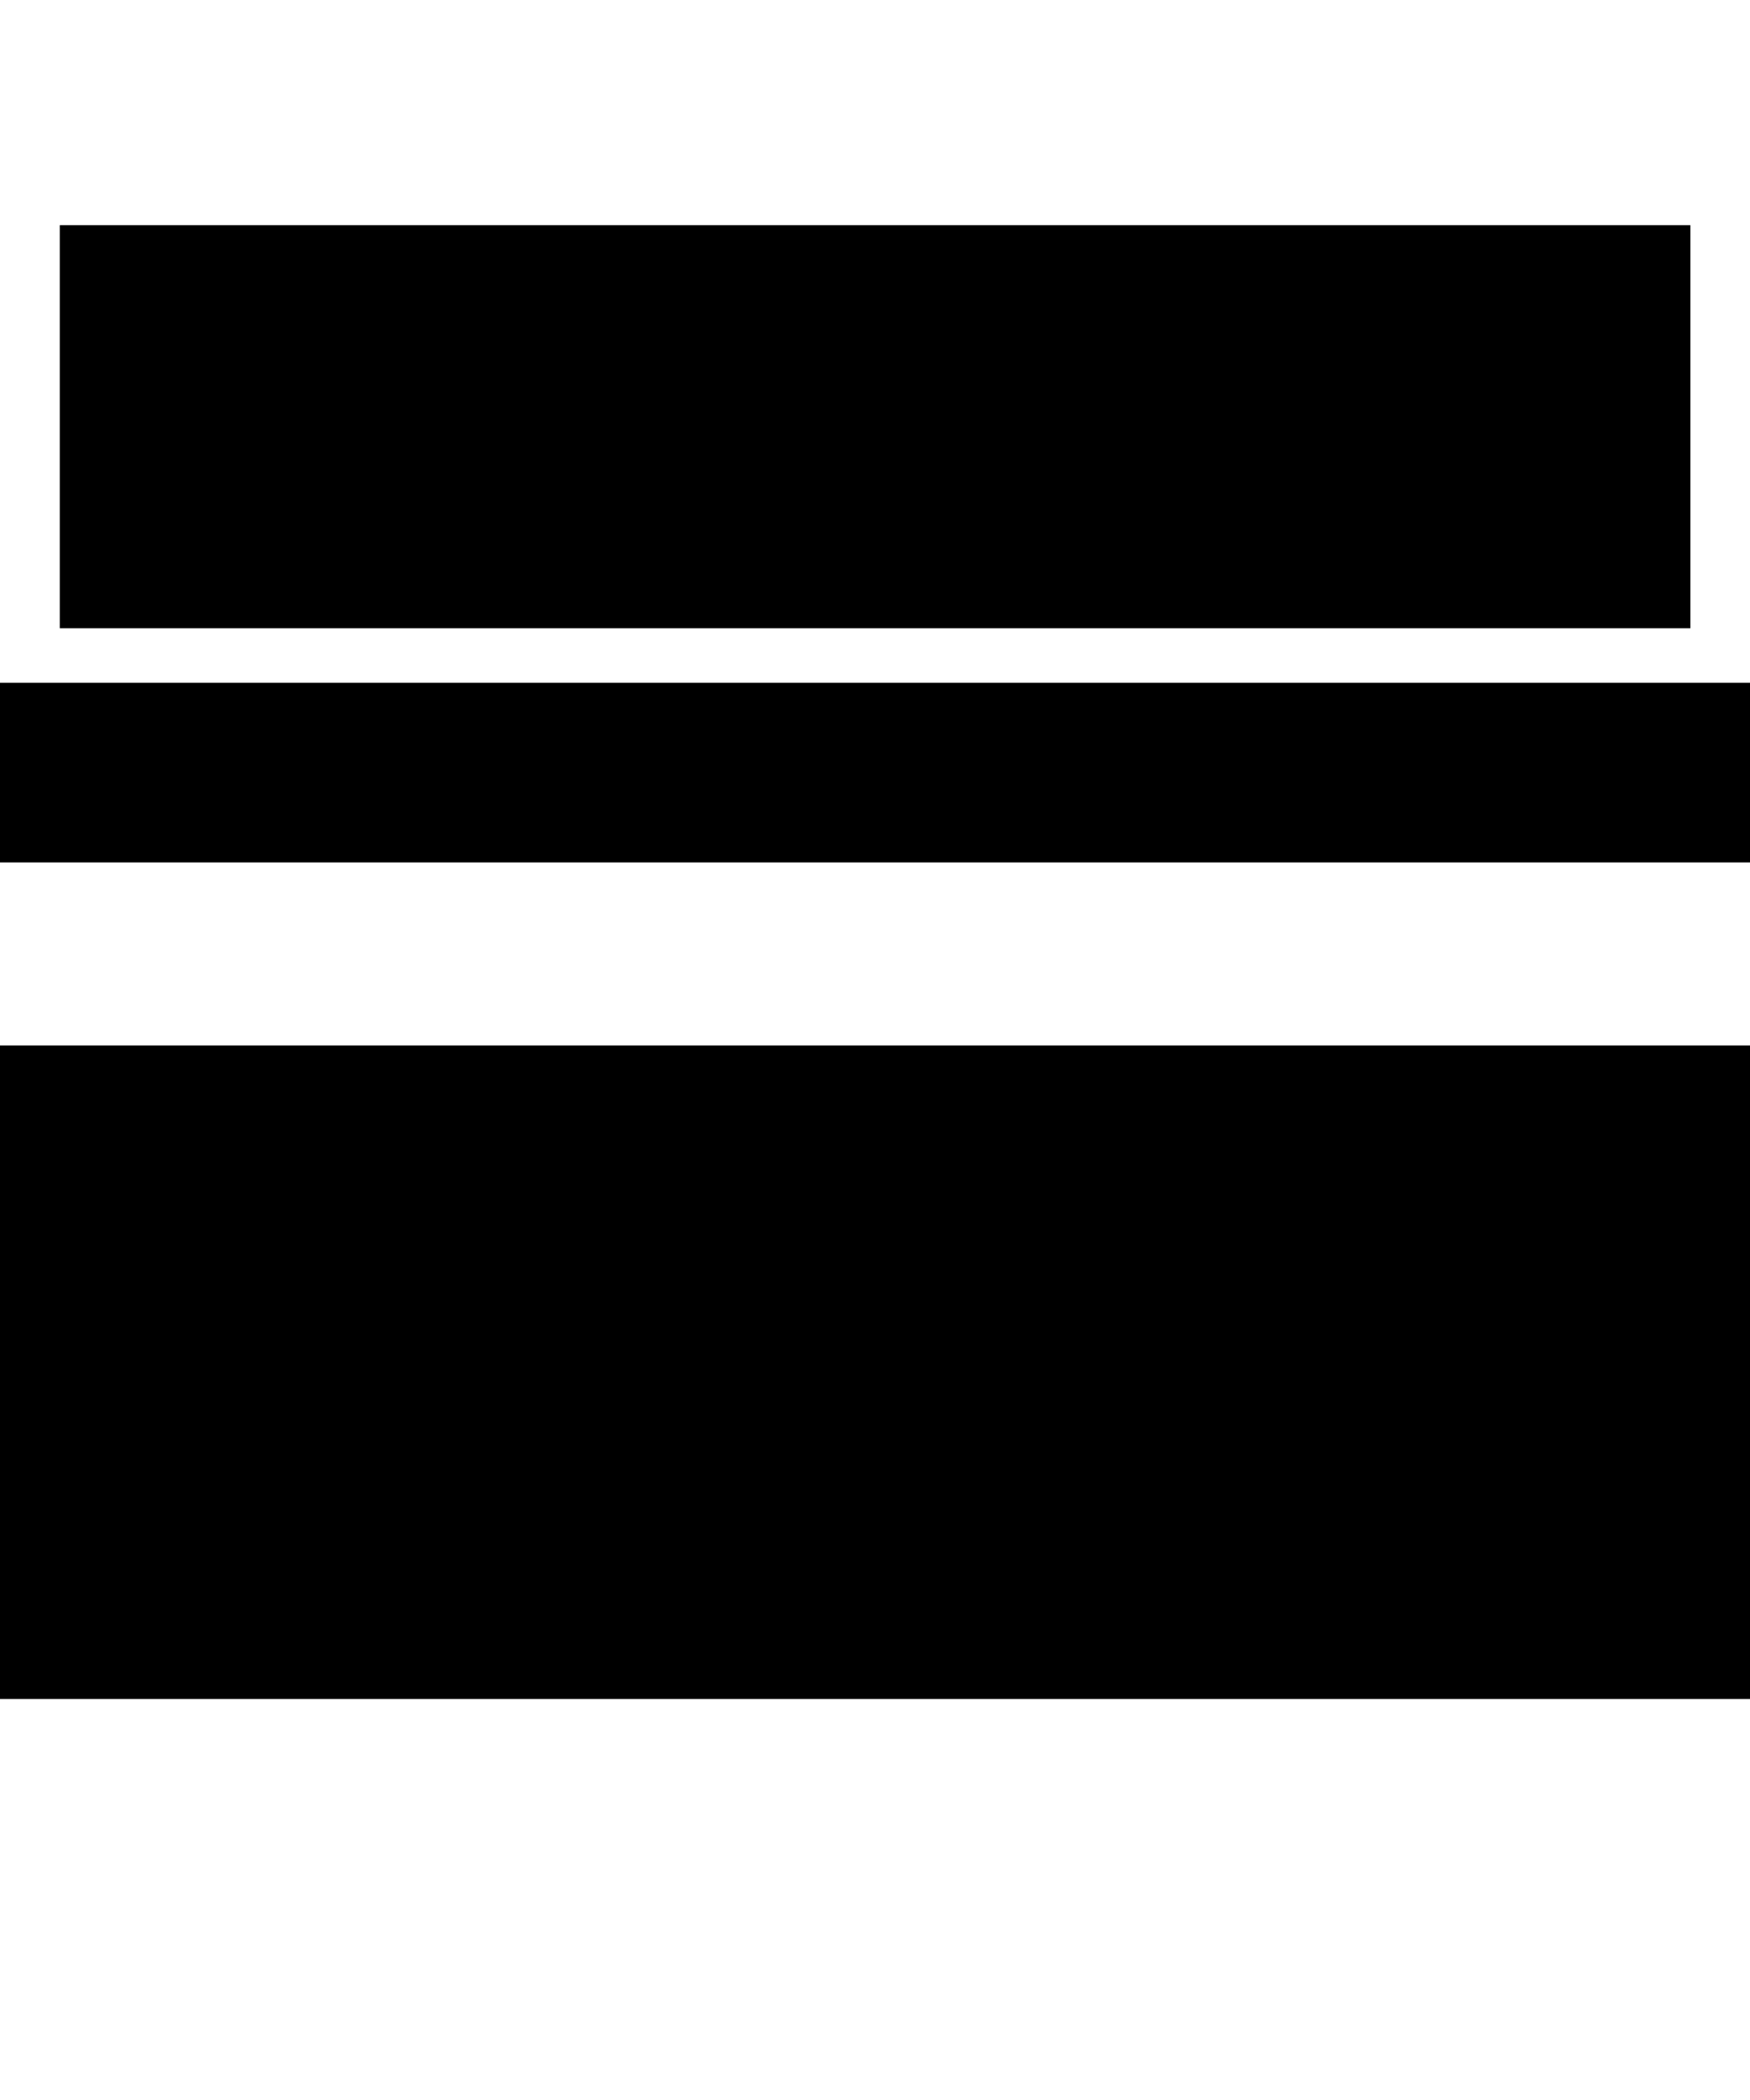 <?xml version="1.0" encoding="UTF-8" standalone="no"?>
<!-- Created with Inkscape (http://www.inkscape.org/) -->

<svg
   xmlns:dc="http://purl.org/dc/elements/1.1/"
   xmlns:cc="http://creativecommons.org/ns#"
   xmlns:rdf="http://www.w3.org/1999/02/22-rdf-syntax-ns#"
   xmlns:svg="http://www.w3.org/2000/svg"
   xmlns="http://www.w3.org/2000/svg"
   xmlns:sodipodi="http://sodipodi.sourceforge.net/DTD/sodipodi-0.dtd"
   xmlns:inkscape="http://www.inkscape.org/namespaces/inkscape"
   width="354.331"
   height="425.197"
   id="svg3116"
   version="1.1"
   inkscape:version="0.48.4 r9939"
   sodipodi:docname="badge-template.svg">
  <defs
     id="defs3118" />
  <sodipodi:namedview
     id="base"
     pagecolor="#ffffff"
     bordercolor="#666666"
     borderopacity="1.0"
     inkscape:pageopacity="0.0"
     inkscape:pageshadow="2"
     inkscape:zoom="1.4"
     inkscape:cx="22.195269"
     inkscape:cy="295.76556"
     inkscape:document-units="mm"
     inkscape:current-layer="layer1"
     showgrid="false"
     units="mm"
     inkscape:window-width="1920"
     inkscape:window-height="1033"
     inkscape:window-x="0"
     inkscape:window-y="25"
     inkscape:window-maximized="1" />
  <g
     inkscape:label="Layer 1"
     inkscape:groupmode="layer"
     id="layer1"
     transform="translate(0,-627.165)">
    <flowRoot
       xml:space="preserve"
       id="flowRoot3005"
       style="font-size:40px;font-style:normal;font-weight:normal;text-align:center;line-height:125%;letter-spacing:0px;word-spacing:0px;text-anchor:middle;fill:#000000;fill-opacity:1;stroke:none;font-family:Sans"
       transform="translate(-16.18,602.918)"><flowRegion
         id="flowRegion3007"><rect
           id="rect3009"
           width="330.158"
           height="81.616"
           x="28.284"
           y="69.841"
           style="text-align:center;text-anchor:middle" /></flowRegion><flowPara
         id="flowPara3011"
         style="font-size:30px;font-style:normal;font-variant:normal;font-weight:normal;font-stretch:normal;font-family:Raleway;-inkscape-font-specification:Raleway">{{name}}</flowPara></flowRoot>    <flowRoot
       transform="translate(-200.135,769.005)"
       style="font-size:40px;font-style:normal;font-weight:normal;text-align:center;line-height:125%;letter-spacing:0px;word-spacing:0px;text-anchor:middle;fill:#000000;fill-opacity:1;stroke:none;font-family:Sans"
       id="flowRoot3013"
       xml:space="preserve"><flowRegion
         id="flowRegion3015"><rect
           style="text-align:center;text-anchor:middle"
           y="69.841"
           x="28.284"
           height="132.33"
           width="698.015"
           id="rect3017" /></flowRegion><flowPara
         id="flowPara3019"
         style="font-size:14px;font-style:normal;font-variant:normal;font-weight:bold;font-stretch:normal;fill:#4d4d4d;font-family:Raleway;-inkscape-font-specification:Raleway">{{badgetype}}</flowPara></flowRoot>    <flowRoot
       xml:space="preserve"
       id="flowRoot3021"
       style="font-size:40px;font-style:normal;font-weight:normal;text-align:center;line-height:125%;letter-spacing:0px;word-spacing:0px;text-anchor:middle;fill:#000000;fill-opacity:1;stroke:none;font-family:Sans"
       transform="translate(-196.802,801.127)"><flowRegion
         id="flowRegion3023"><rect
           id="rect3025"
           width="689.934"
           height="36.366"
           x="28.284"
           y="69.841"
           style="text-align:center;text-anchor:middle" /></flowRegion><flowPara
         style="font-size:16px;font-style:normal;font-variant:normal;font-weight:bold;font-stretch:normal;fill:#1a1a1a;font-family:Raleway;-inkscape-font-specification:Raleway"
         id="flowPara3027">{{job}}</flowPara></flowRoot>    <flowRoot
       transform="translate(-196.088,827.494)"
       style="font-size:40px;font-style:normal;font-weight:normal;text-align:center;line-height:125%;letter-spacing:0px;word-spacing:0px;text-anchor:middle;fill:#000000;fill-opacity:1;stroke:none;font-family:Sans"
       id="flowRoot3029"
       xml:space="preserve"><flowRegion
         id="flowRegion3031"><rect
           style="text-align:center;text-anchor:middle"
           y="69.841"
           x="28.284"
           height="36.366"
           width="689.934"
           id="rect3033" /></flowRegion><flowPara
         id="flowPara3035"
         style="font-size:18px;font-style:normal;font-variant:normal;font-weight:bold;font-stretch:normal;fill:#000000;font-family:Raleway;-inkscape-font-specification:Raleway">{{company}}</flowPara></flowRoot>    <flowRoot
       transform="translate(-196.088,695.57)"
       style="font-size:40px;font-style:normal;font-weight:normal;text-align:center;line-height:125%;letter-spacing:0px;word-spacing:0px;text-anchor:middle;fill:#000000;fill-opacity:1;stroke:none;font-family:Sans"
       id="flowRoot3045"
       xml:space="preserve"><flowRegion
         id="flowRegion3047"><rect
           style="text-align:center;text-anchor:middle"
           y="69.841"
           x="28.284"
           height="36.366"
           width="689.934"
           id="rect3049" /></flowRegion><flowPara
         id="flowPara3051"
         style="font-size:18px;font-style:normal;font-variant:normal;font-weight:bold;font-stretch:normal;fill:#c83737;font-family:Raleway;-inkscape-font-specification:Raleway">{{twitter}}</flowPara></flowRoot>  </g>
</svg>
